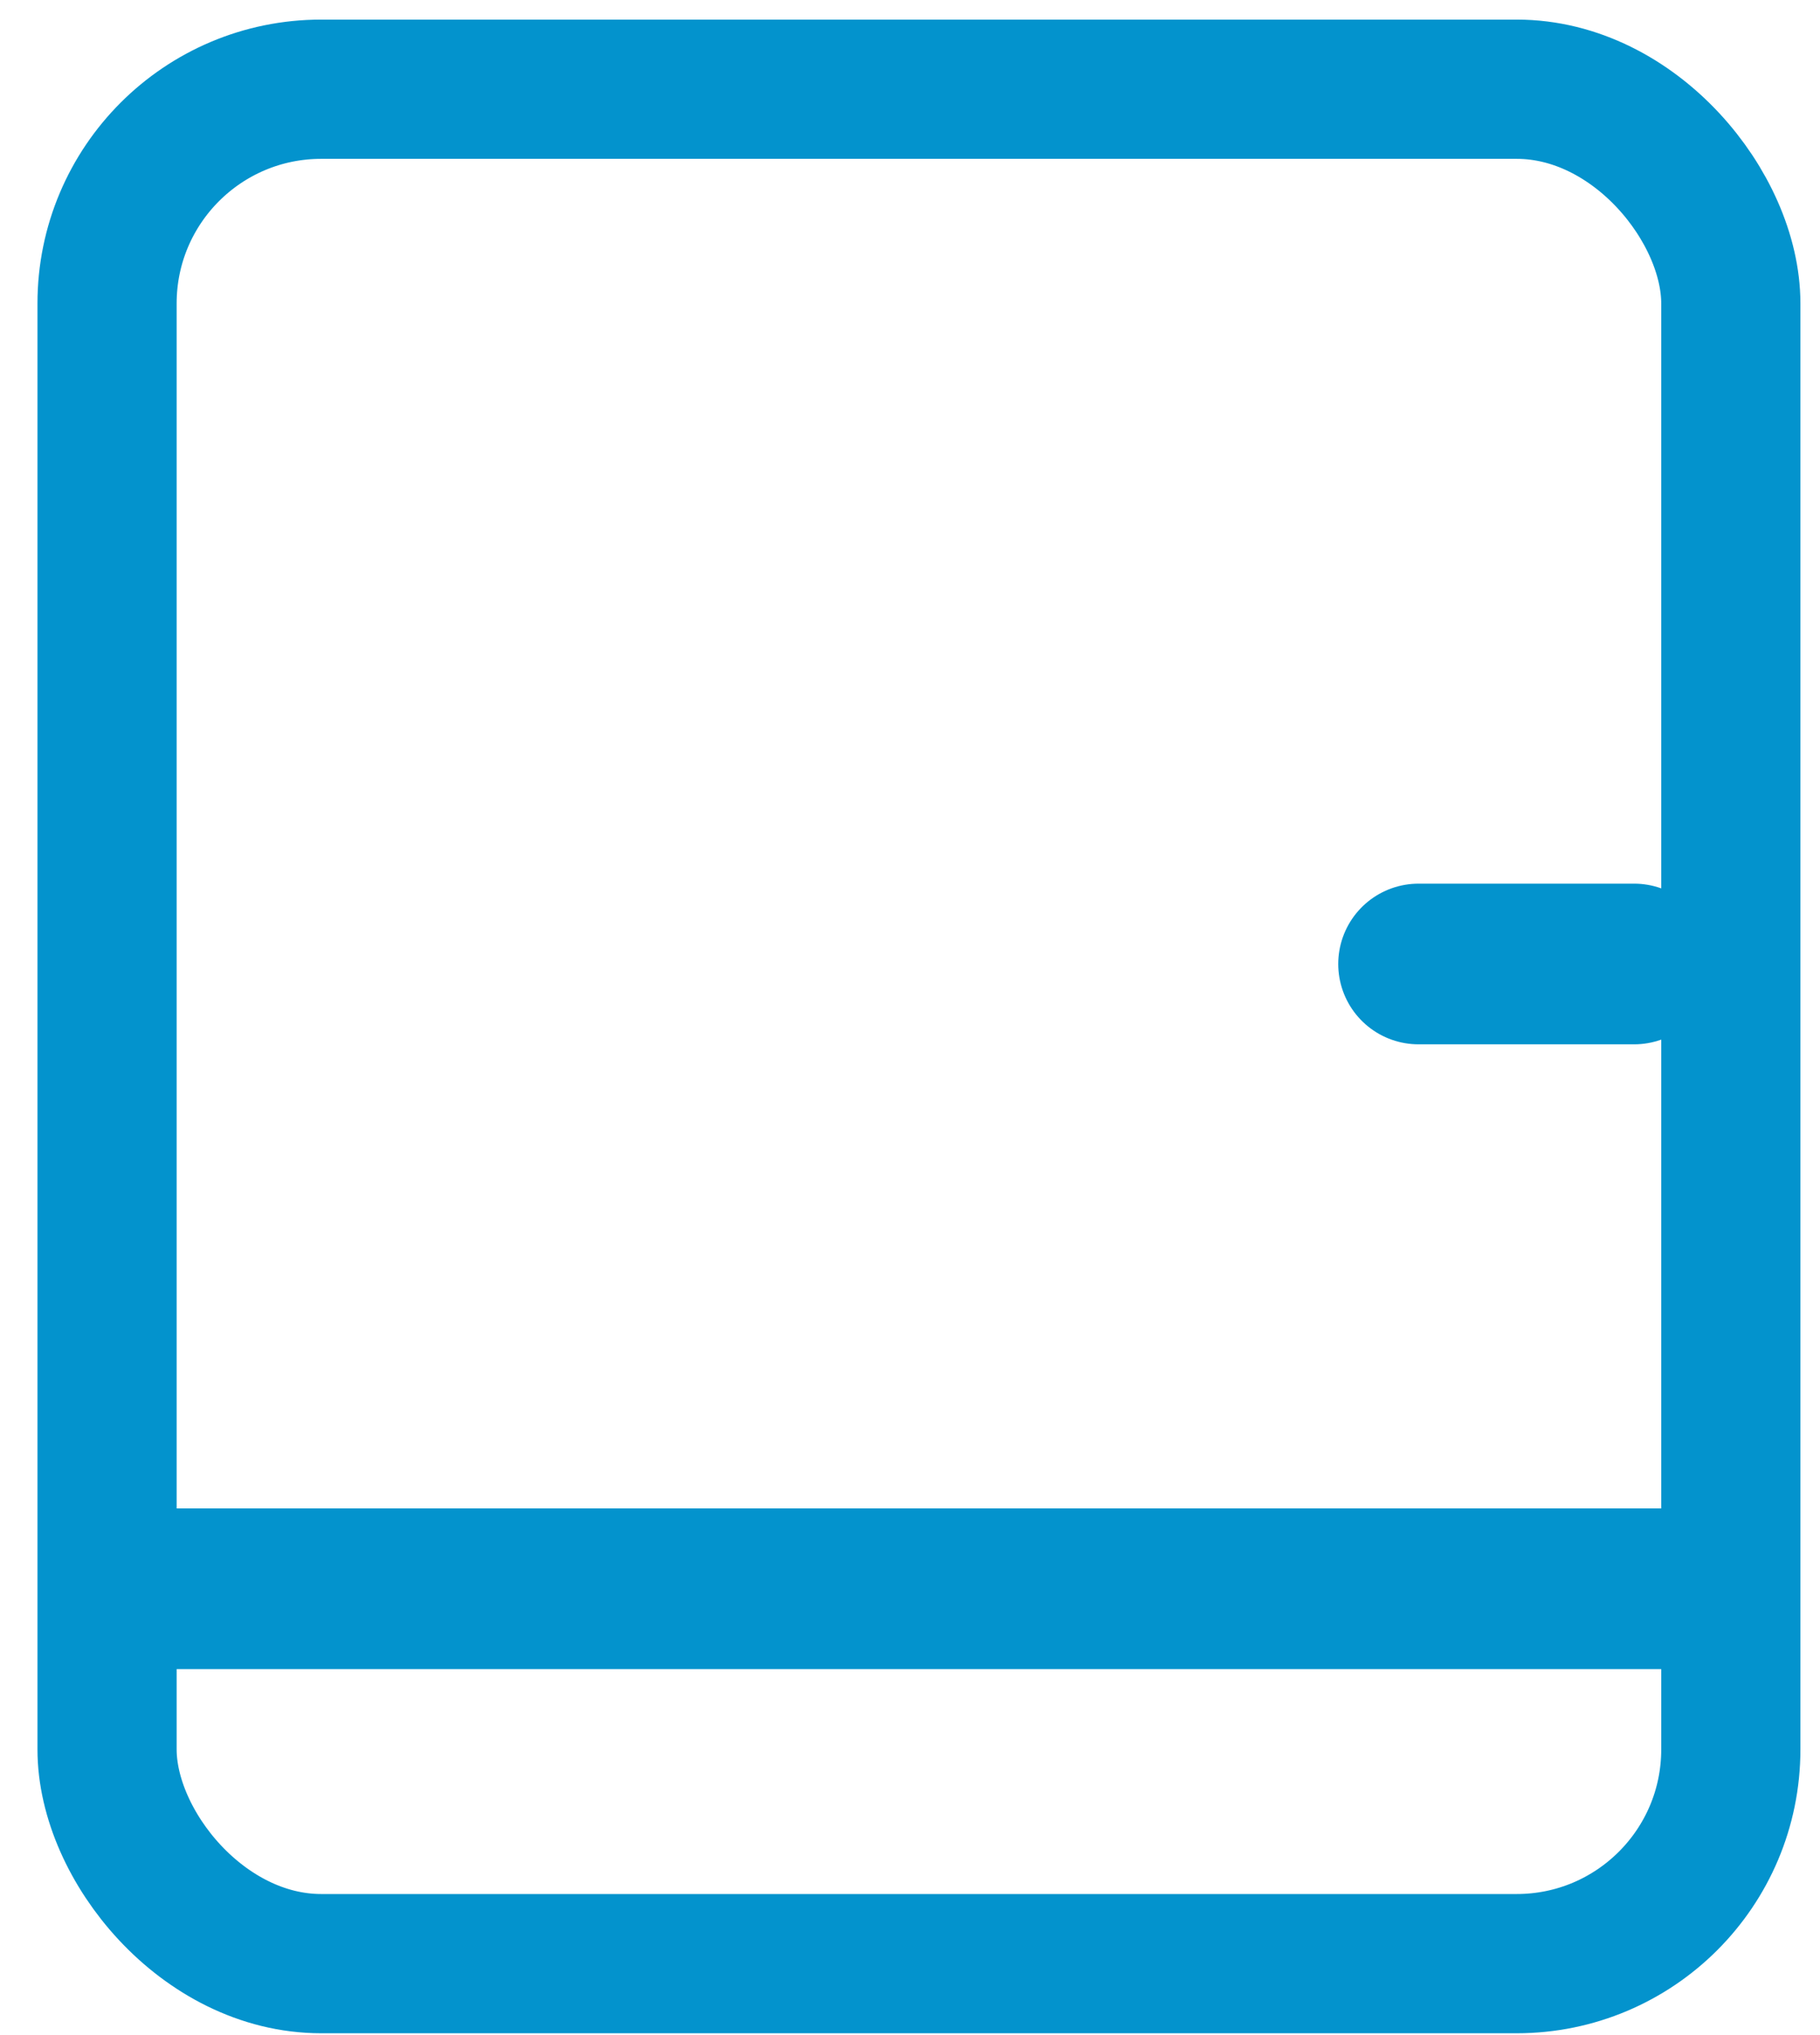 <?xml version="1.0" encoding="UTF-8"?>
<svg width="17px" height="19px" viewBox="0 0 17 19" version="1.1" xmlns="http://www.w3.org/2000/svg" xmlns:xlink="http://www.w3.org/1999/xlink">
    <!-- Generator: sketchtool 57.1 (101010) - https://sketch.com -->
    <title>3D7CC165-50F1-48BD-9D1F-6C7273B7CB00</title>
    <desc>Created with sketchtool.</desc>
    <g id="Desktop---Booking-Bundel" stroke="none" stroke-width="1" fill="none" fill-rule="evenodd">
        <g id="Desktop_Bundle_04_Info_01_Flight" transform="translate(-988, -1147)">
            <g id="Icon/Info/Pin-Copy-7-Icon/Info/Passport" transform="translate(982, 1142)">
                <g id="icon-pin-copy-3">
                    <rect id="Rectangle" x="0" y="0" width="28" height="28"></rect>
                </g>
                <g id="Group" transform="translate(7, 5.833)" stroke="#0393CD">
                    <rect id="Rectangle-Copy" stroke-width="1.3" stroke-linejoin="round" x="0" y="0" width="15.167" height="17.5" rx="2"></rect>
                    <path d="M0,14 L14.583,14" id="Path-14" stroke-width="1.5"></path>
                    <path d="M12.25,8.167 L14.264,8.167" id="Path-14-Copy" stroke-width="1.5" stroke-linecap="round" stroke-linejoin="round"></path>
                </g>
            </g>
        </g>
    </g>
</svg>